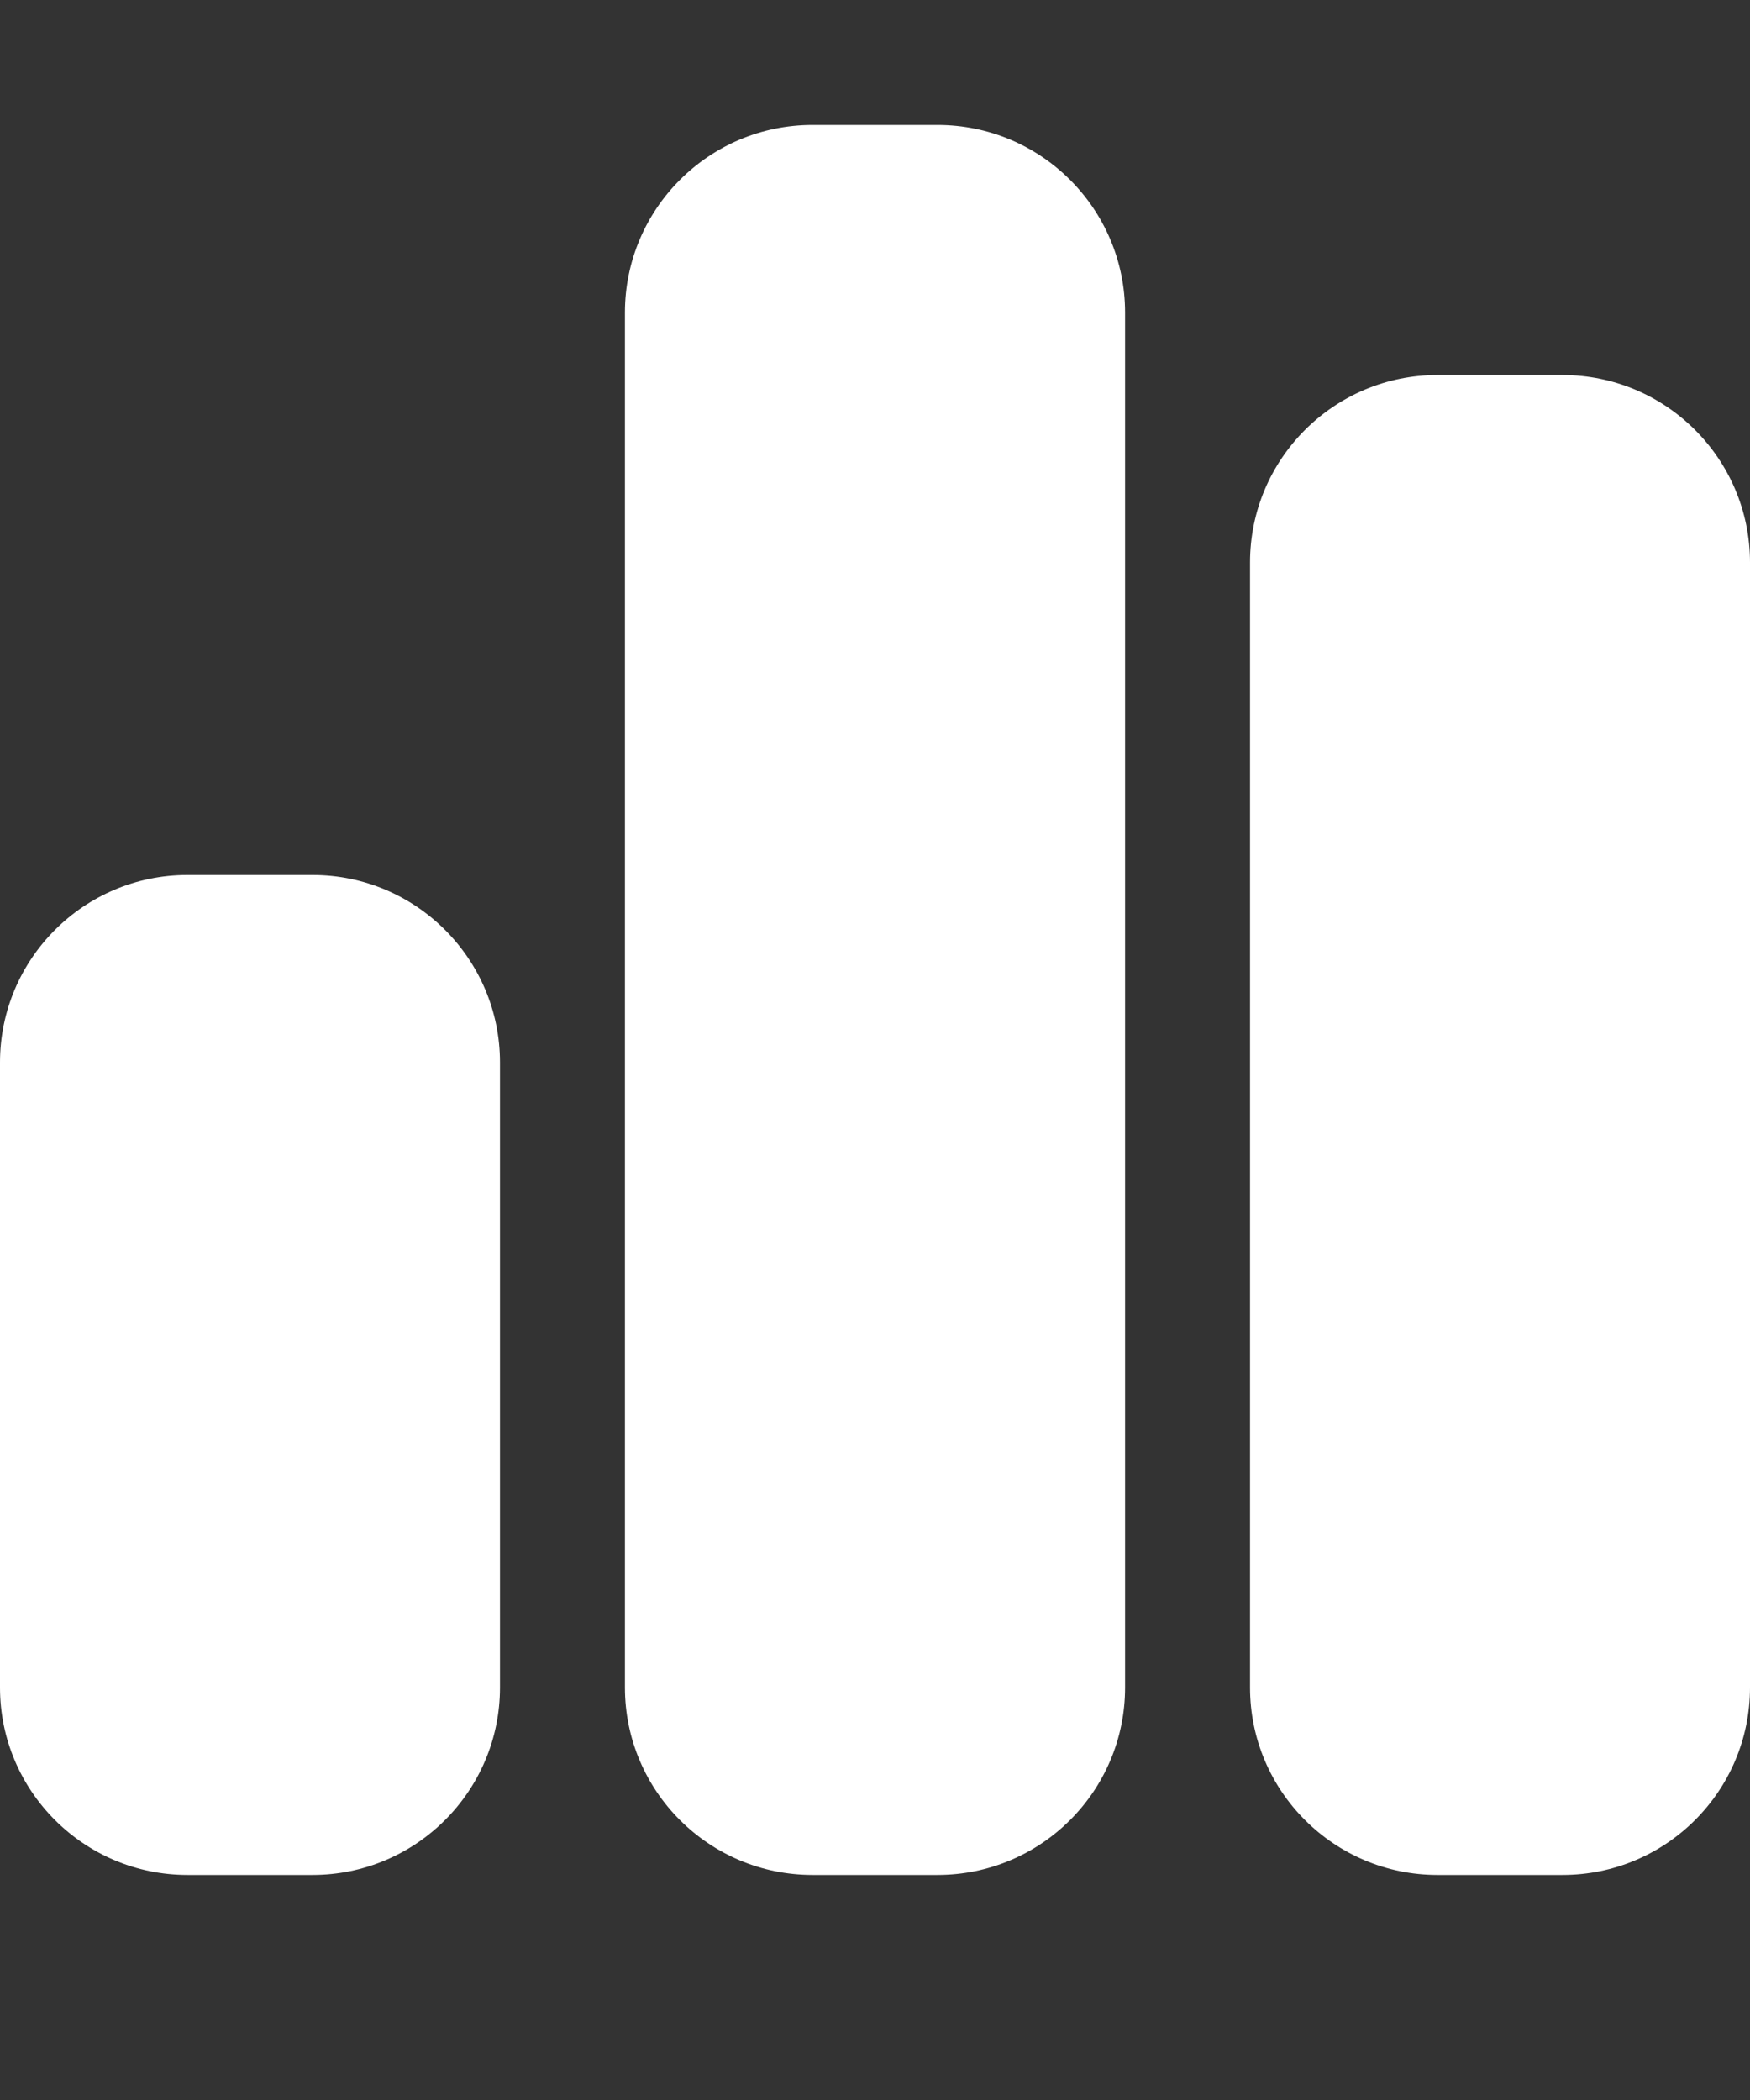 <svg width="10" height="12" viewBox="0 0 10 12" fill="none" xmlns="http://www.w3.org/2000/svg">
<rect x="0" y="0" width="10" height="12" fill="#333333" stroke="none"/>
<path d="M3.571 1.786C3.571 1.194 4.051 0.714 4.643 0.714H5.357C5.949 0.714 6.429 1.194 6.429 1.786V9.643C6.429 10.234 5.949 10.714 5.357 10.714H4.643C4.051 10.714 3.571 10.234 3.571 9.643V1.786ZM0 6.071C0 5.48 0.48 5 1.071 5H1.786C2.377 5 2.857 5.48 2.857 6.071V9.643C2.857 10.234 2.377 10.714 1.786 10.714H1.071C0.48 10.714 0 10.234 0 9.643V6.071ZM8.214 2.143H8.929C9.52 2.143 10 2.623 10 3.214V9.643C10 10.234 9.52 10.714 8.929 10.714H8.214C7.623 10.714 7.143 10.234 7.143 9.643V3.214C7.143 2.623 7.623 2.143 8.214 2.143Z" fill="white"/>
</svg>
